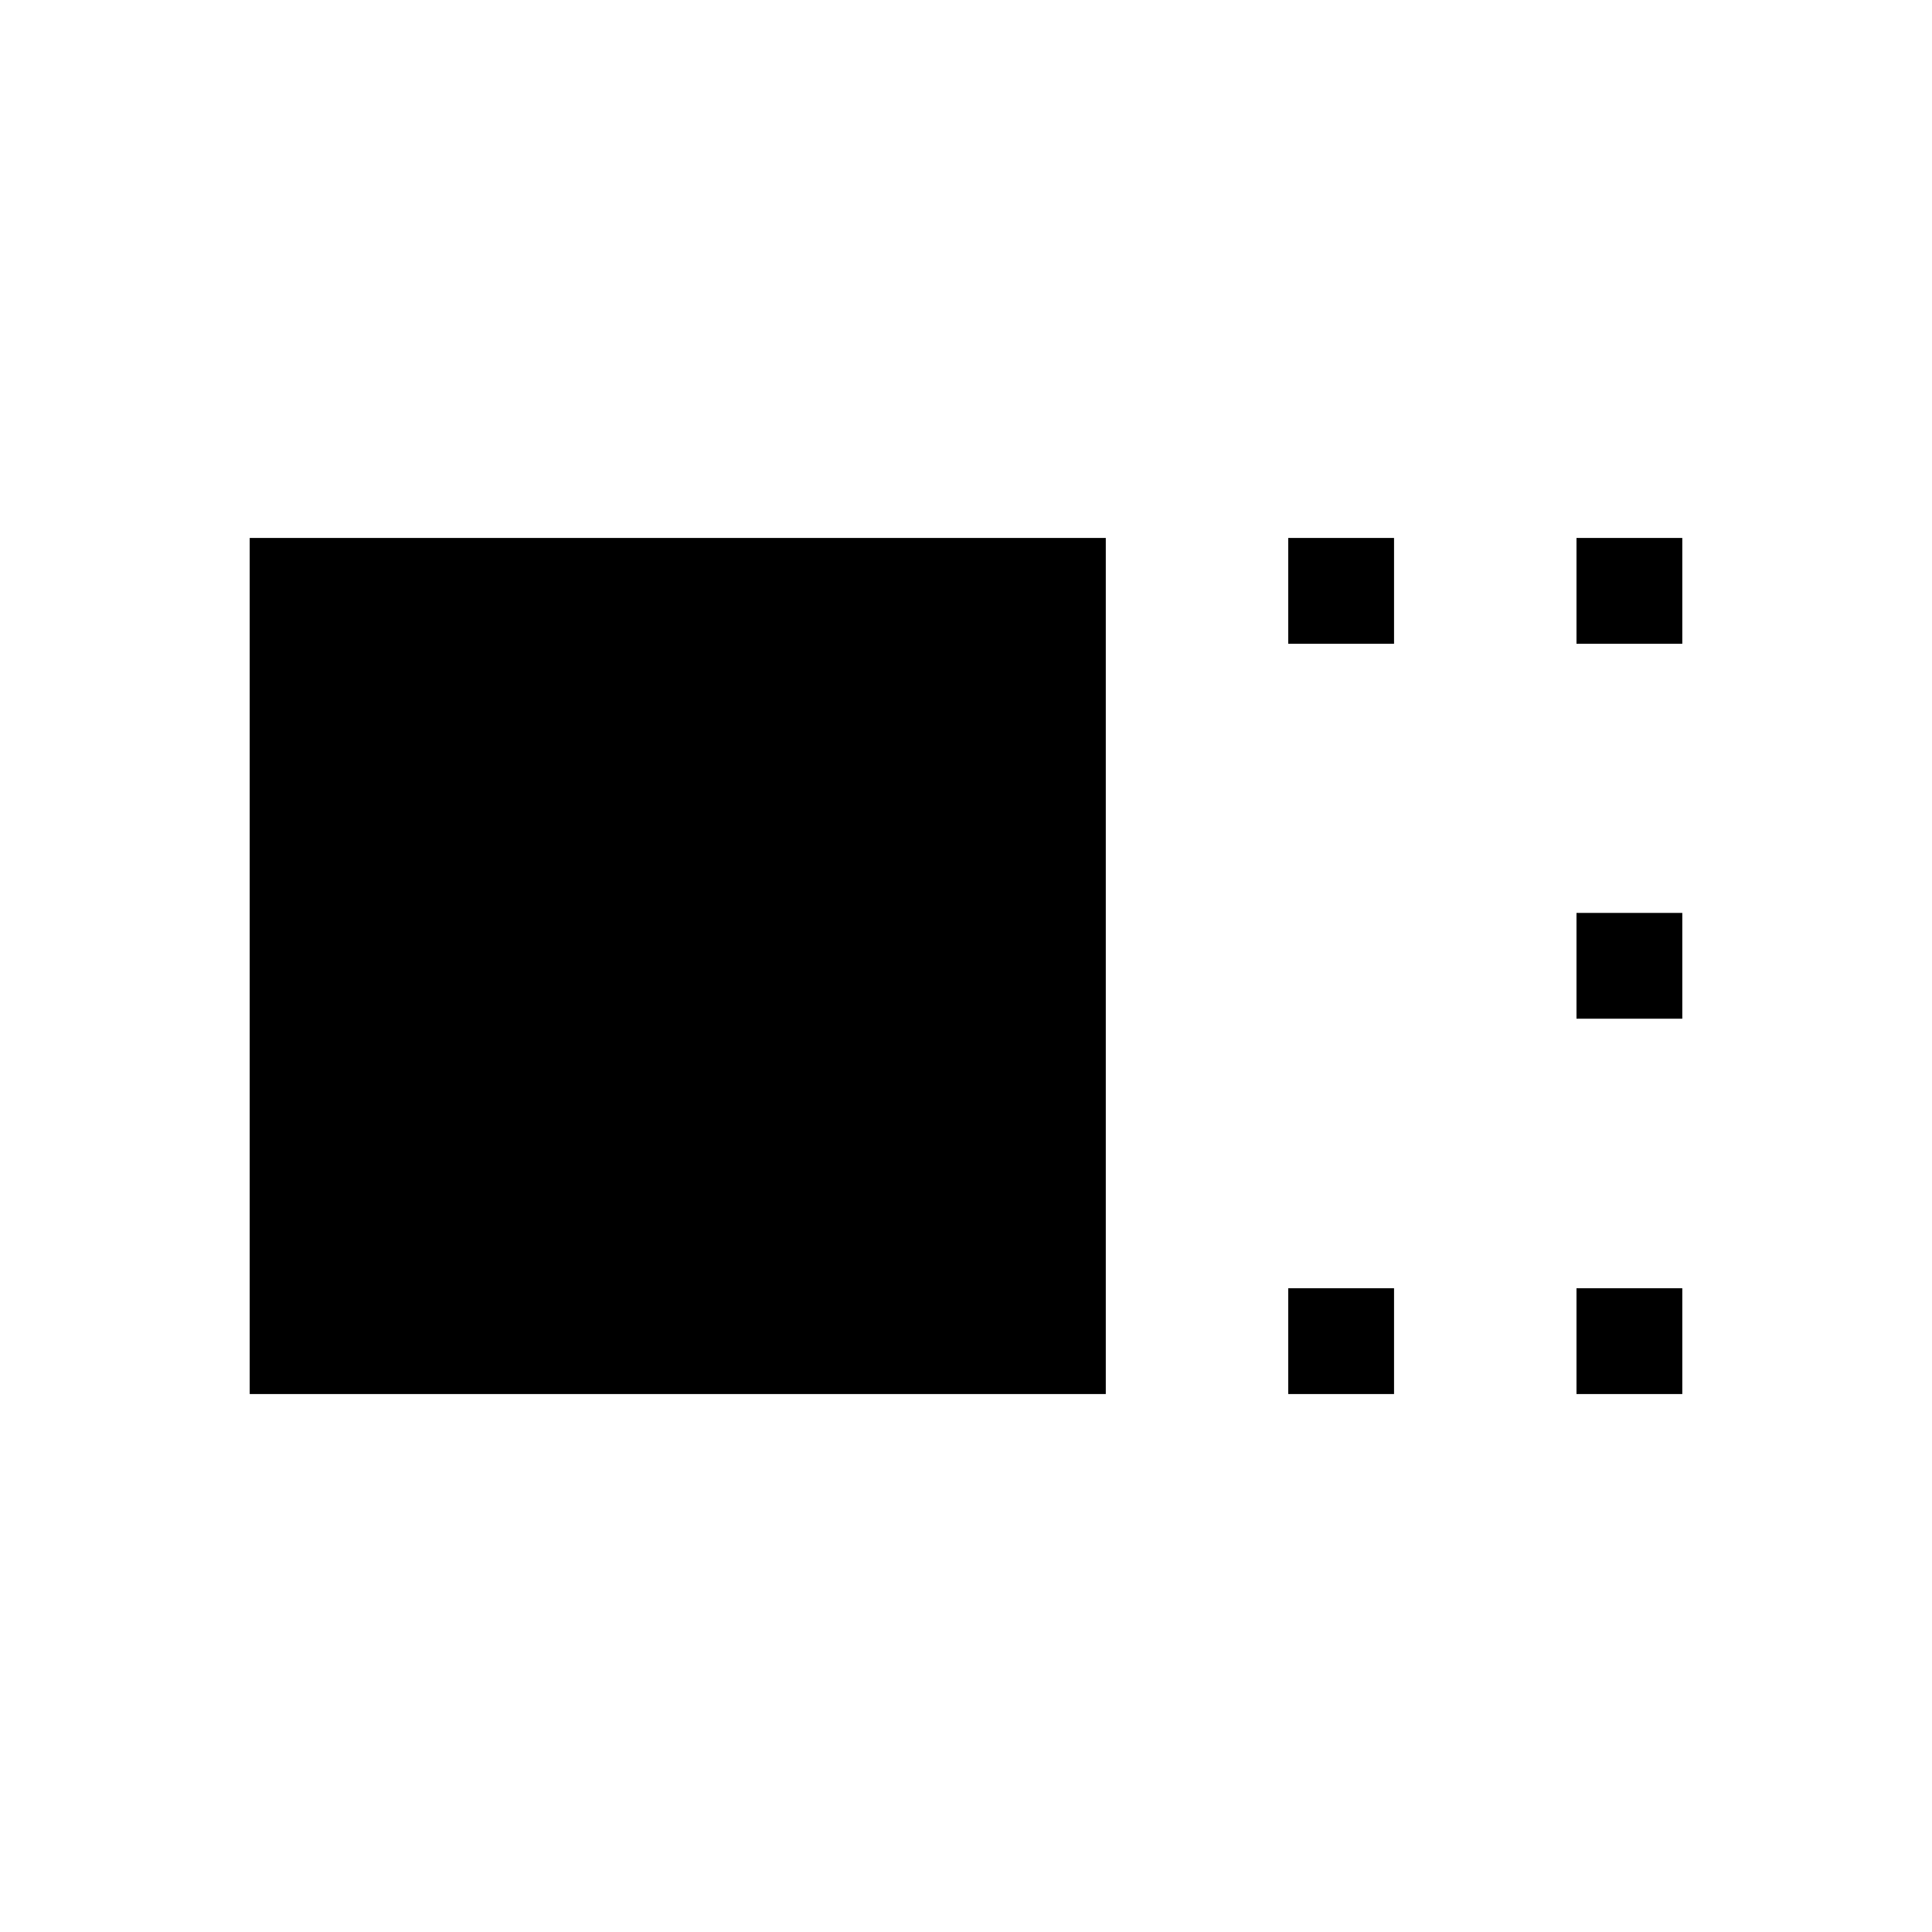 <svg xmlns="http://www.w3.org/2000/svg" height="20" viewBox="0 -960 960 960" width="20"><path d="M124.08-267.31v-425.38h425.38v425.38H124.08Zm516.04-372.81v-52.57h52.57v52.57h-52.57Zm0 372.81v-52.57h52.57v52.57h-52.57Zm143.23-372.81v-52.57h52.57v52.57h-52.57Zm0 186.31v-52.57h52.57v52.57h-52.57Zm0 186.5v-52.57h52.57v52.57h-52.57Z"/></svg>